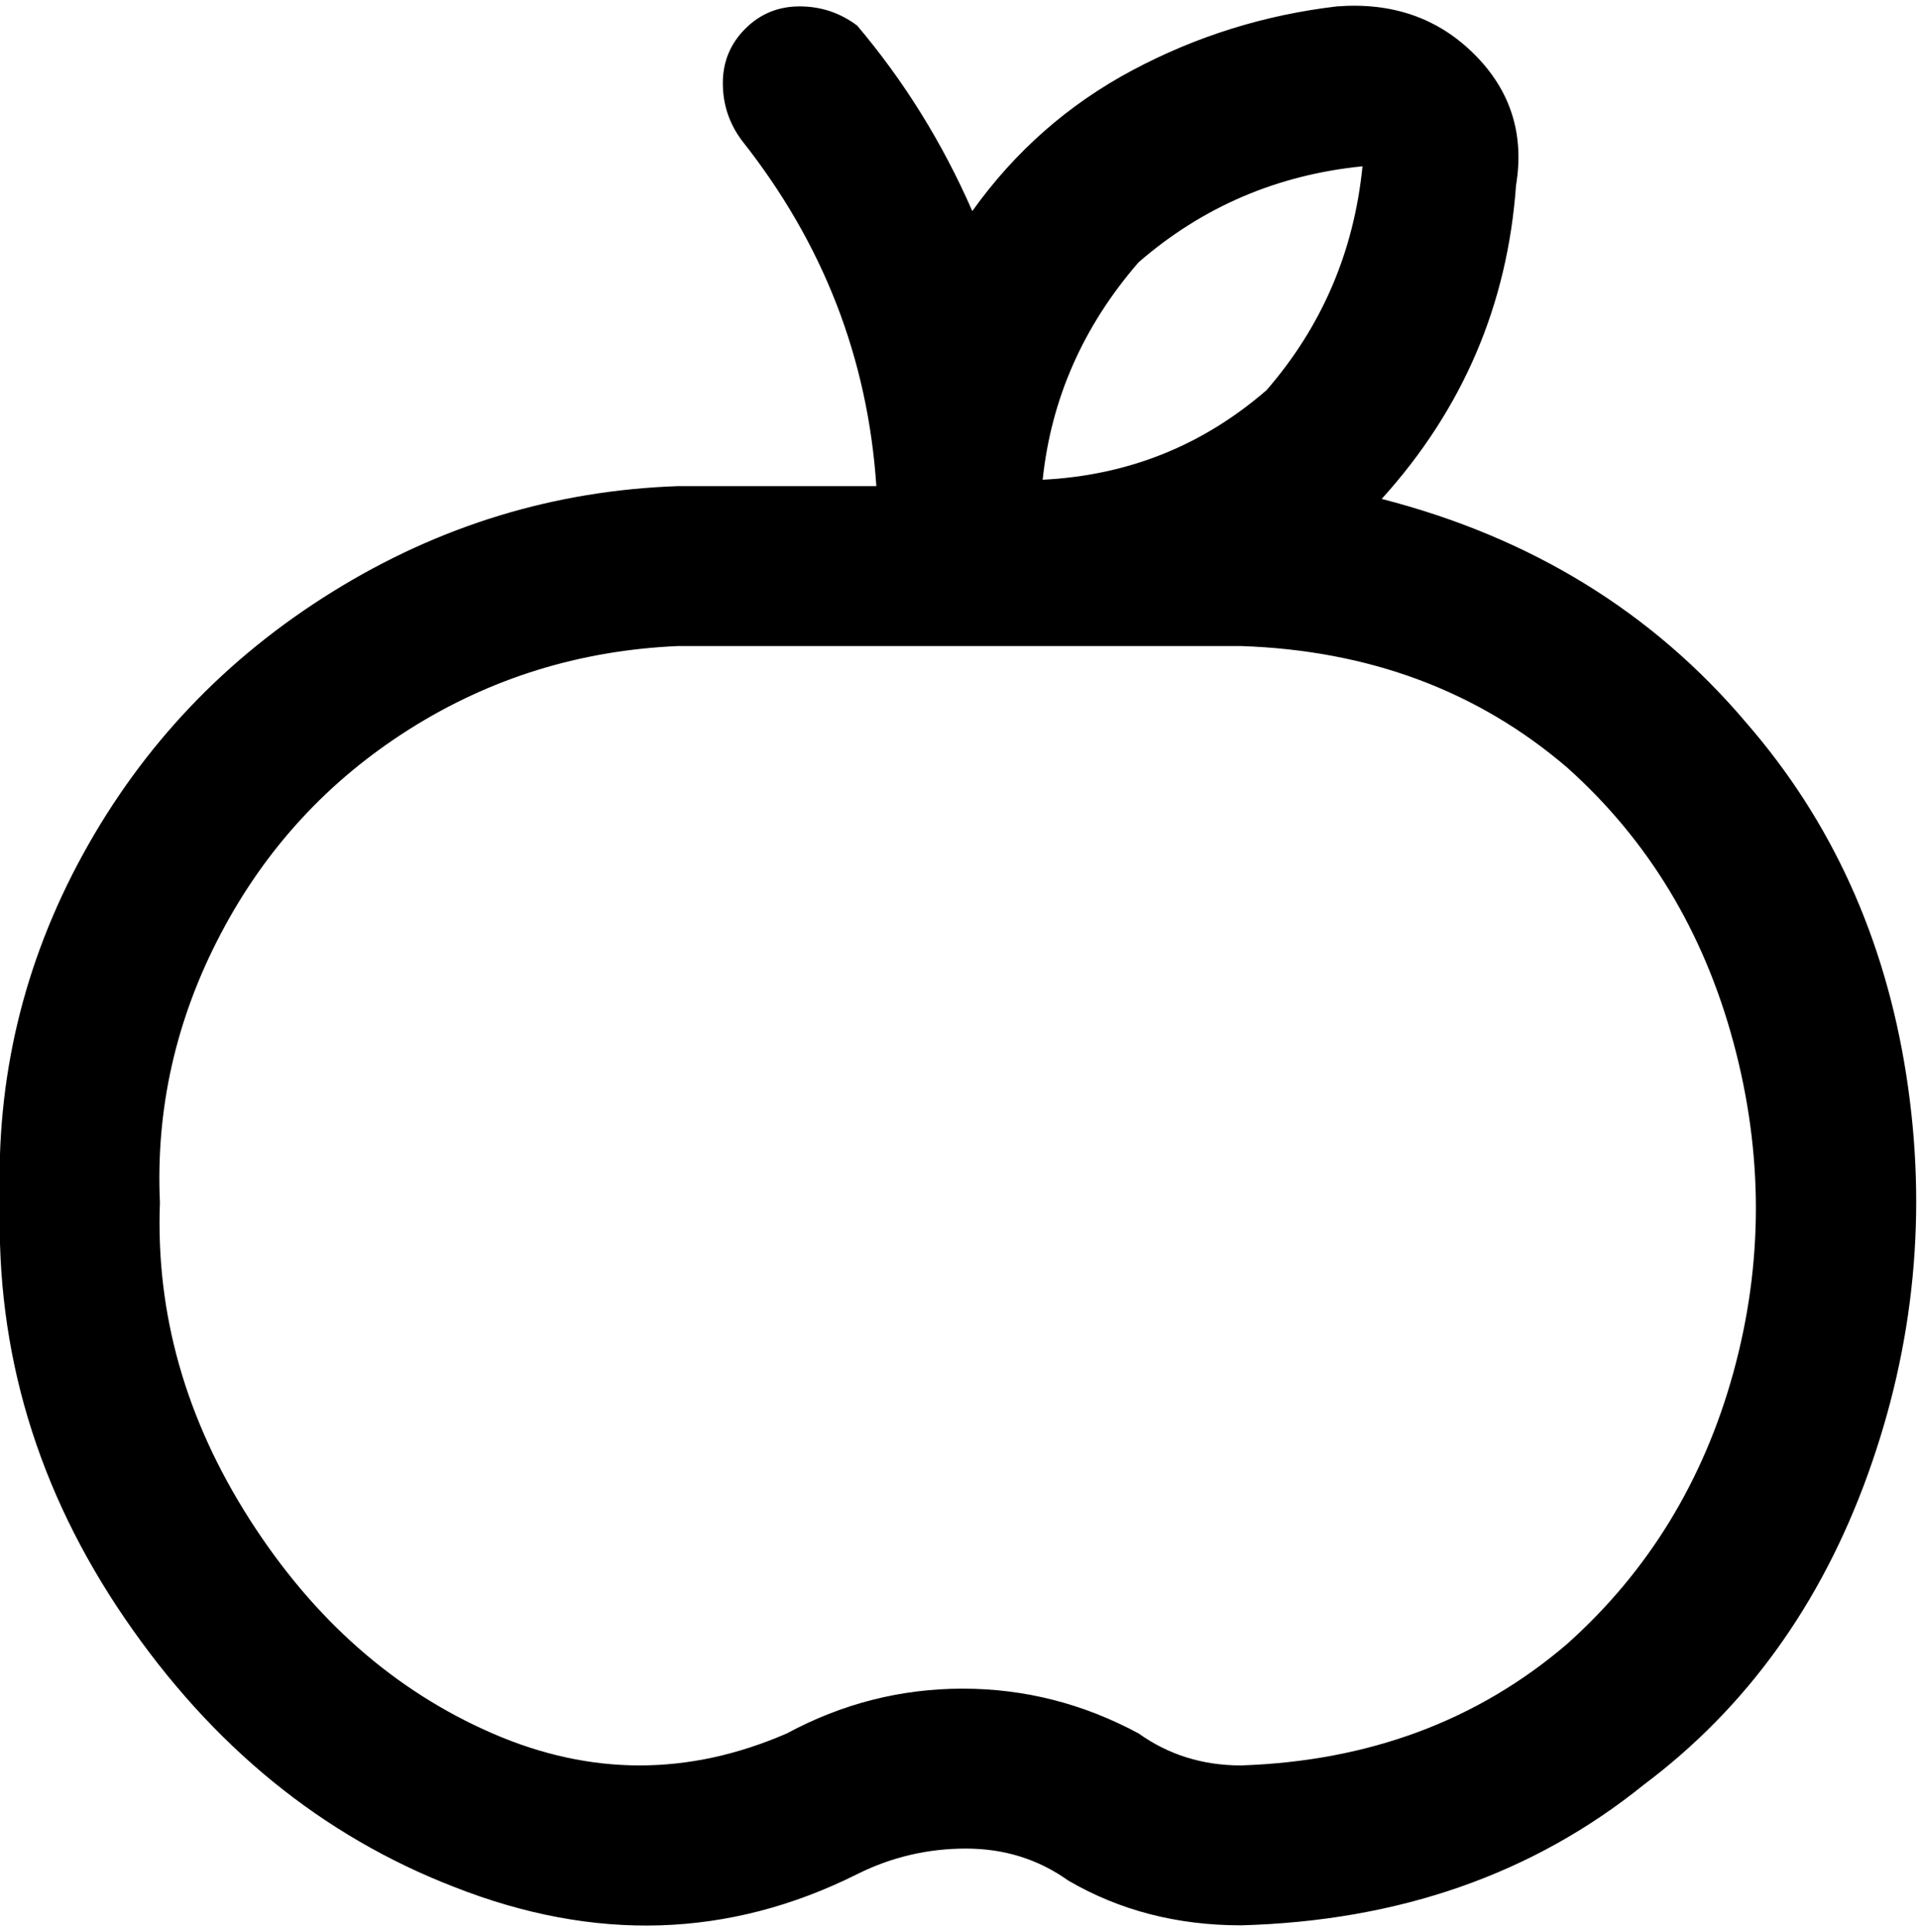<svg viewBox="0 0 300.002 302.001" xmlns="http://www.w3.org/2000/svg"><path d="M216.002 78q19-21 21-49 2-12-6.5-20.5t-21.5-7.5q-17 2-32 10t-25 22q-7-16-18-29-4-3-9-3t-8.5 3.5q-3.5 3.5-3.5 8.5t3 9q19 24 21 54h-31q-29 1-54 16.5t-39 41q-14 25.5-13 54.5-1 35 19.5 65t51.5 42q33 13 63-2 8-4 17-4t16 5q12 7 27 7 37-1 63-22 24-18 35-48.5t6-62.5q-5-32-25-55-22-26-57-35zm-38-37q15-13 35-15-2 20-15 35-15 13-35 14 2-19 15-34zm16 235q-9 0-16-5-13-7-27.5-7t-27.5 7q-23 10-46 0t-38-33.5q-15-23.5-14-49.5-1-22 9.5-42t29.5-32q19-12 42-13h88q30 1 51 19 19 17 26 43t0 51.5q-7 25.5-26 42.5-21 18-51 19z"/></svg>